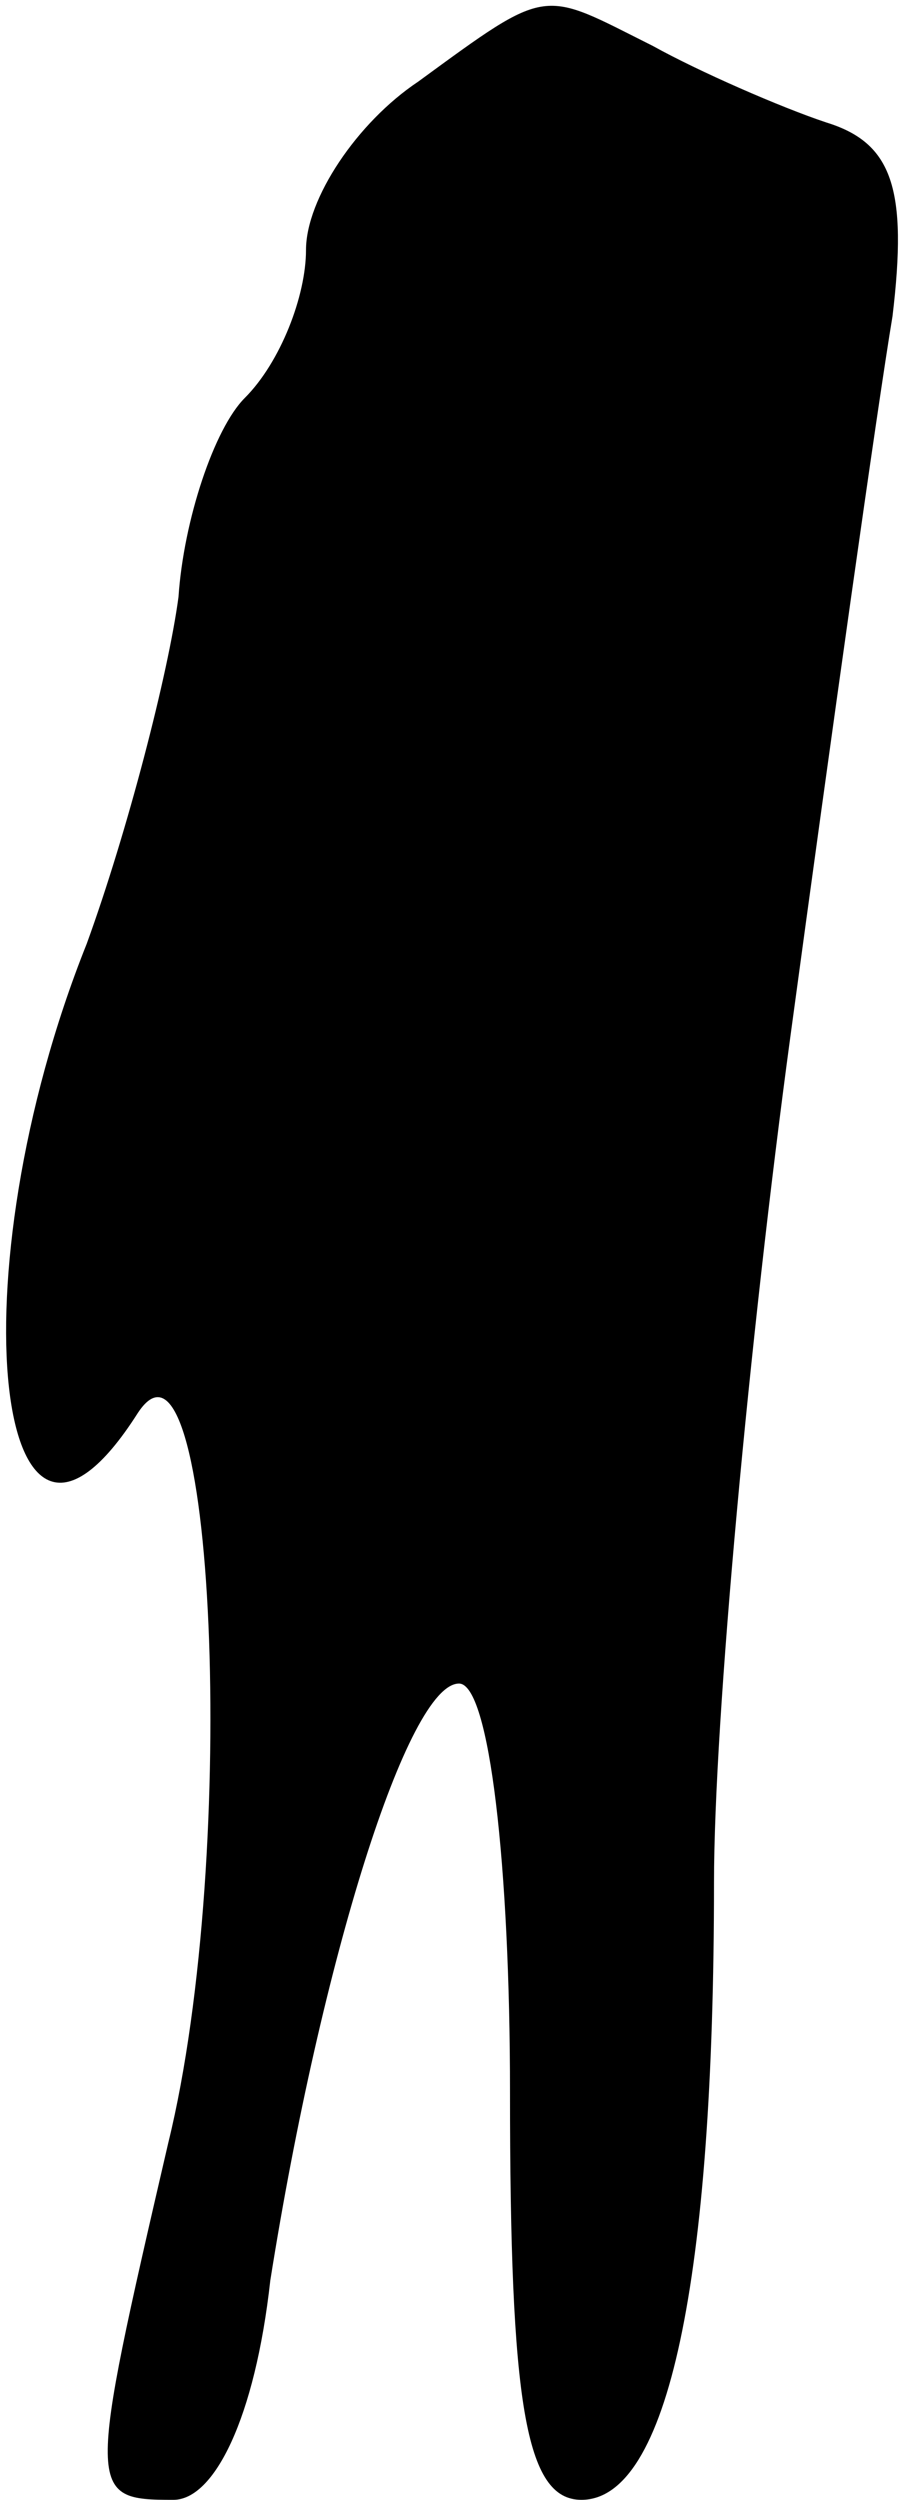 <?xml version="1.0" standalone="no"?>
<!DOCTYPE svg PUBLIC "-//W3C//DTD SVG 20010904//EN"
 "http://www.w3.org/TR/2001/REC-SVG-20010904/DTD/svg10.dtd">
<svg version="1.0" xmlns="http://www.w3.org/2000/svg"
 width="18pt" height="49pt" viewBox="0 0 18 49"
 preserveAspectRatio="xMidYMid meet">
<g transform="translate(0,49) scale(0.1,-0.1)"
fill="#000000" stroke="none">
<path fill="#000000" stroke="none" d="M82 474 c-12 -8 -22 -23 -22 -33 0 -9
-5 -22 -12 -29 -6 -6 -12 -24 -13 -39 -2 -15 -10 -46 -18 -68 -26 -65 -18
-136 10 -92 15 23 20 -86 6 -143 -16 -69 -16 -70 1 -70 8 0 16 16 19 43 10 63
27 117 37 117 6 0 10 -36 10 -80 0 -61 3 -80 14 -80 17 0 26 43 26 121 0 32 7
107 15 166 8 59 17 123 20 141 3 25 0 34 -13 38 -9 3 -25 10 -34 15 -22 11
-20 12 -46 -7z"/>
</g>
</svg>
